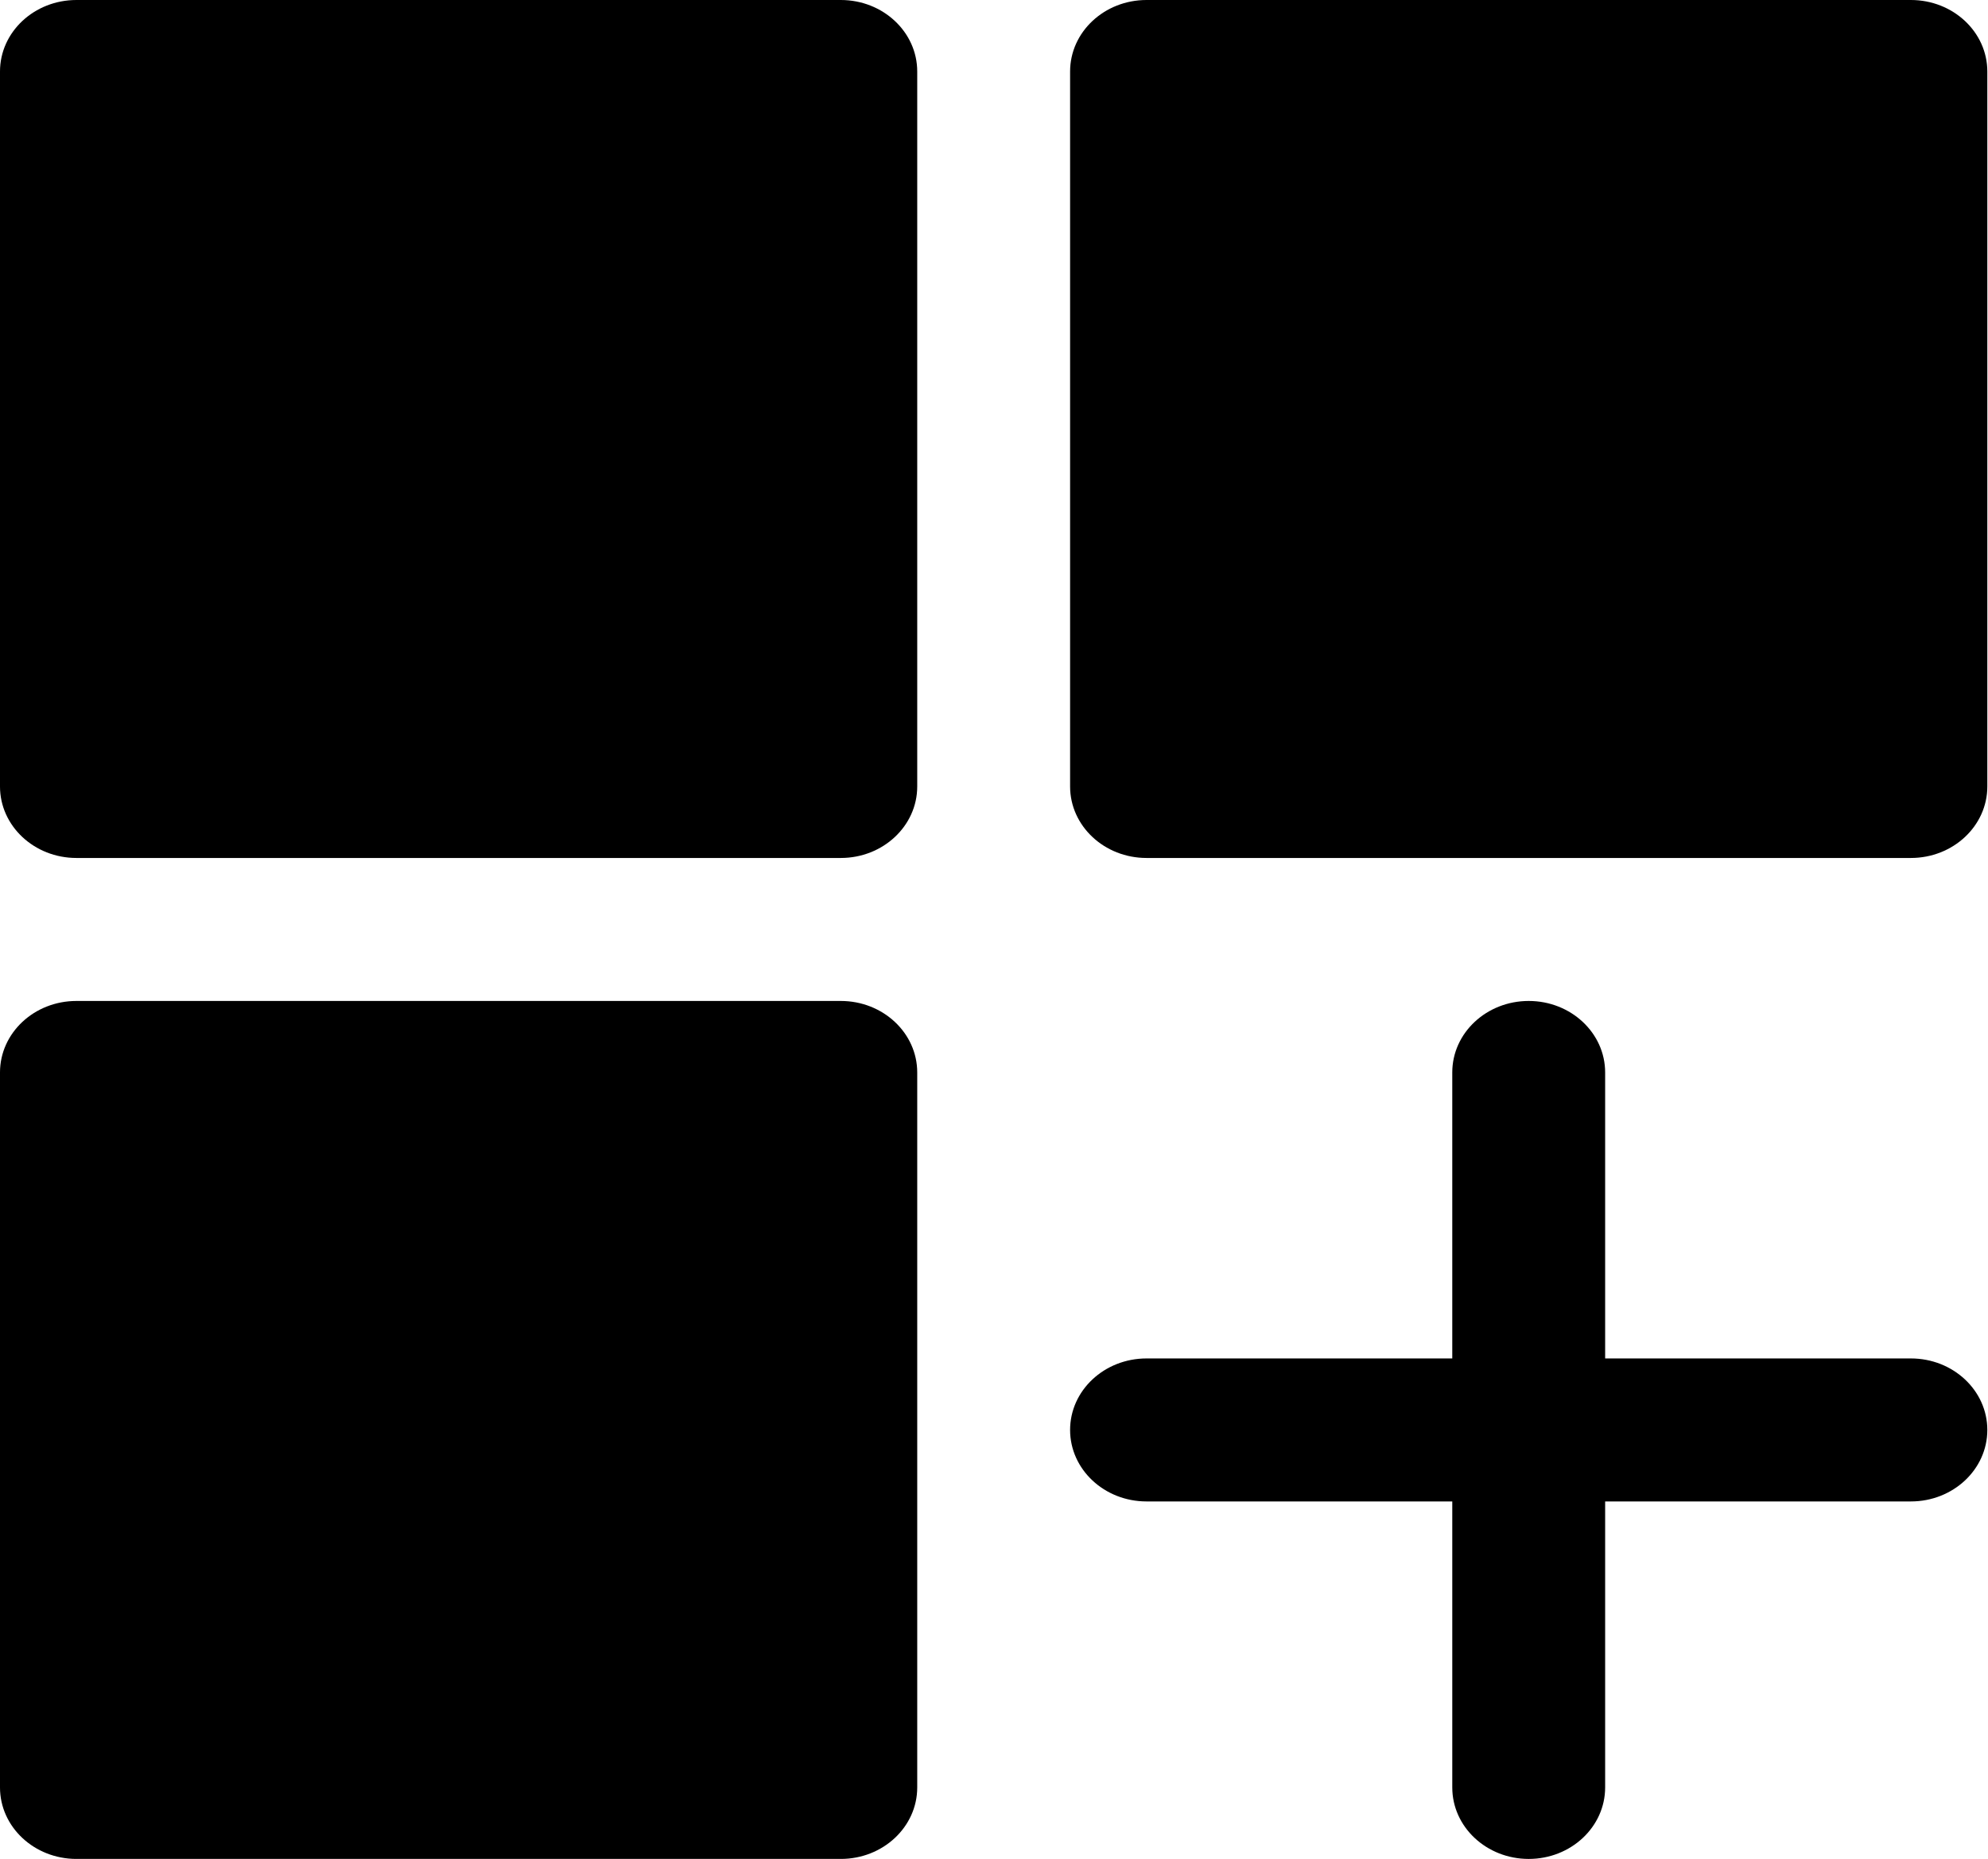 <!-- Generated by IcoMoon.io -->
<svg version="1.1" xmlns="http://www.w3.org/2000/svg" width="1095" height="1024" viewBox="0 0 1095 1024">
<title></title>
<g id="icomoon-ignore">
</g>
<path d="M463.109 0h-421.008c-23.252 0-42.102 17.633-42.102 39.386v393.848c0 21.751 18.849 39.385 42.102 39.385h421.008c23.255 0 42.104-17.634 42.104-39.385v-393.848c-0.004-21.752-18.852-39.386-42.104-39.386z"></path>
<path d="M1052.524 0h-421.009c-23.252 0-42.101 17.633-42.101 39.386v393.848c0 21.751 18.849 39.385 42.101 39.385h421.009c23.252 0 42.104-17.634 42.104-39.385v-393.848c-0.004-21.752-18.852-39.386-42.104-39.386z"></path>
<path d="M463.109 551.385h-421.008c-23.252 0-42.102 17.63-42.102 39.385v393.848c0 21.751 18.849 39.385 42.102 39.385h421.008c23.255 0 42.104-17.634 42.104-39.385v-393.848c-0.004-21.755-18.852-39.385-42.104-39.385z"></path>
<path d="M1052.524 748.307h-168.402v-157.537c0-21.755-18.852-39.385-42.104-39.385s-42.101 17.63-42.101 39.385v157.537h-168.402c-23.252 0-42.101 17.634-42.101 39.389 0 21.751 18.849 39.382 42.101 39.382h168.406v157.541c0 21.751 18.849 39.385 42.101 39.385s42.101-17.634 42.101-39.385v-157.541h168.406c23.252 0 42.101-17.634 42.101-39.385s-18.852-39.385-42.104-39.385z"></path>
</svg>
